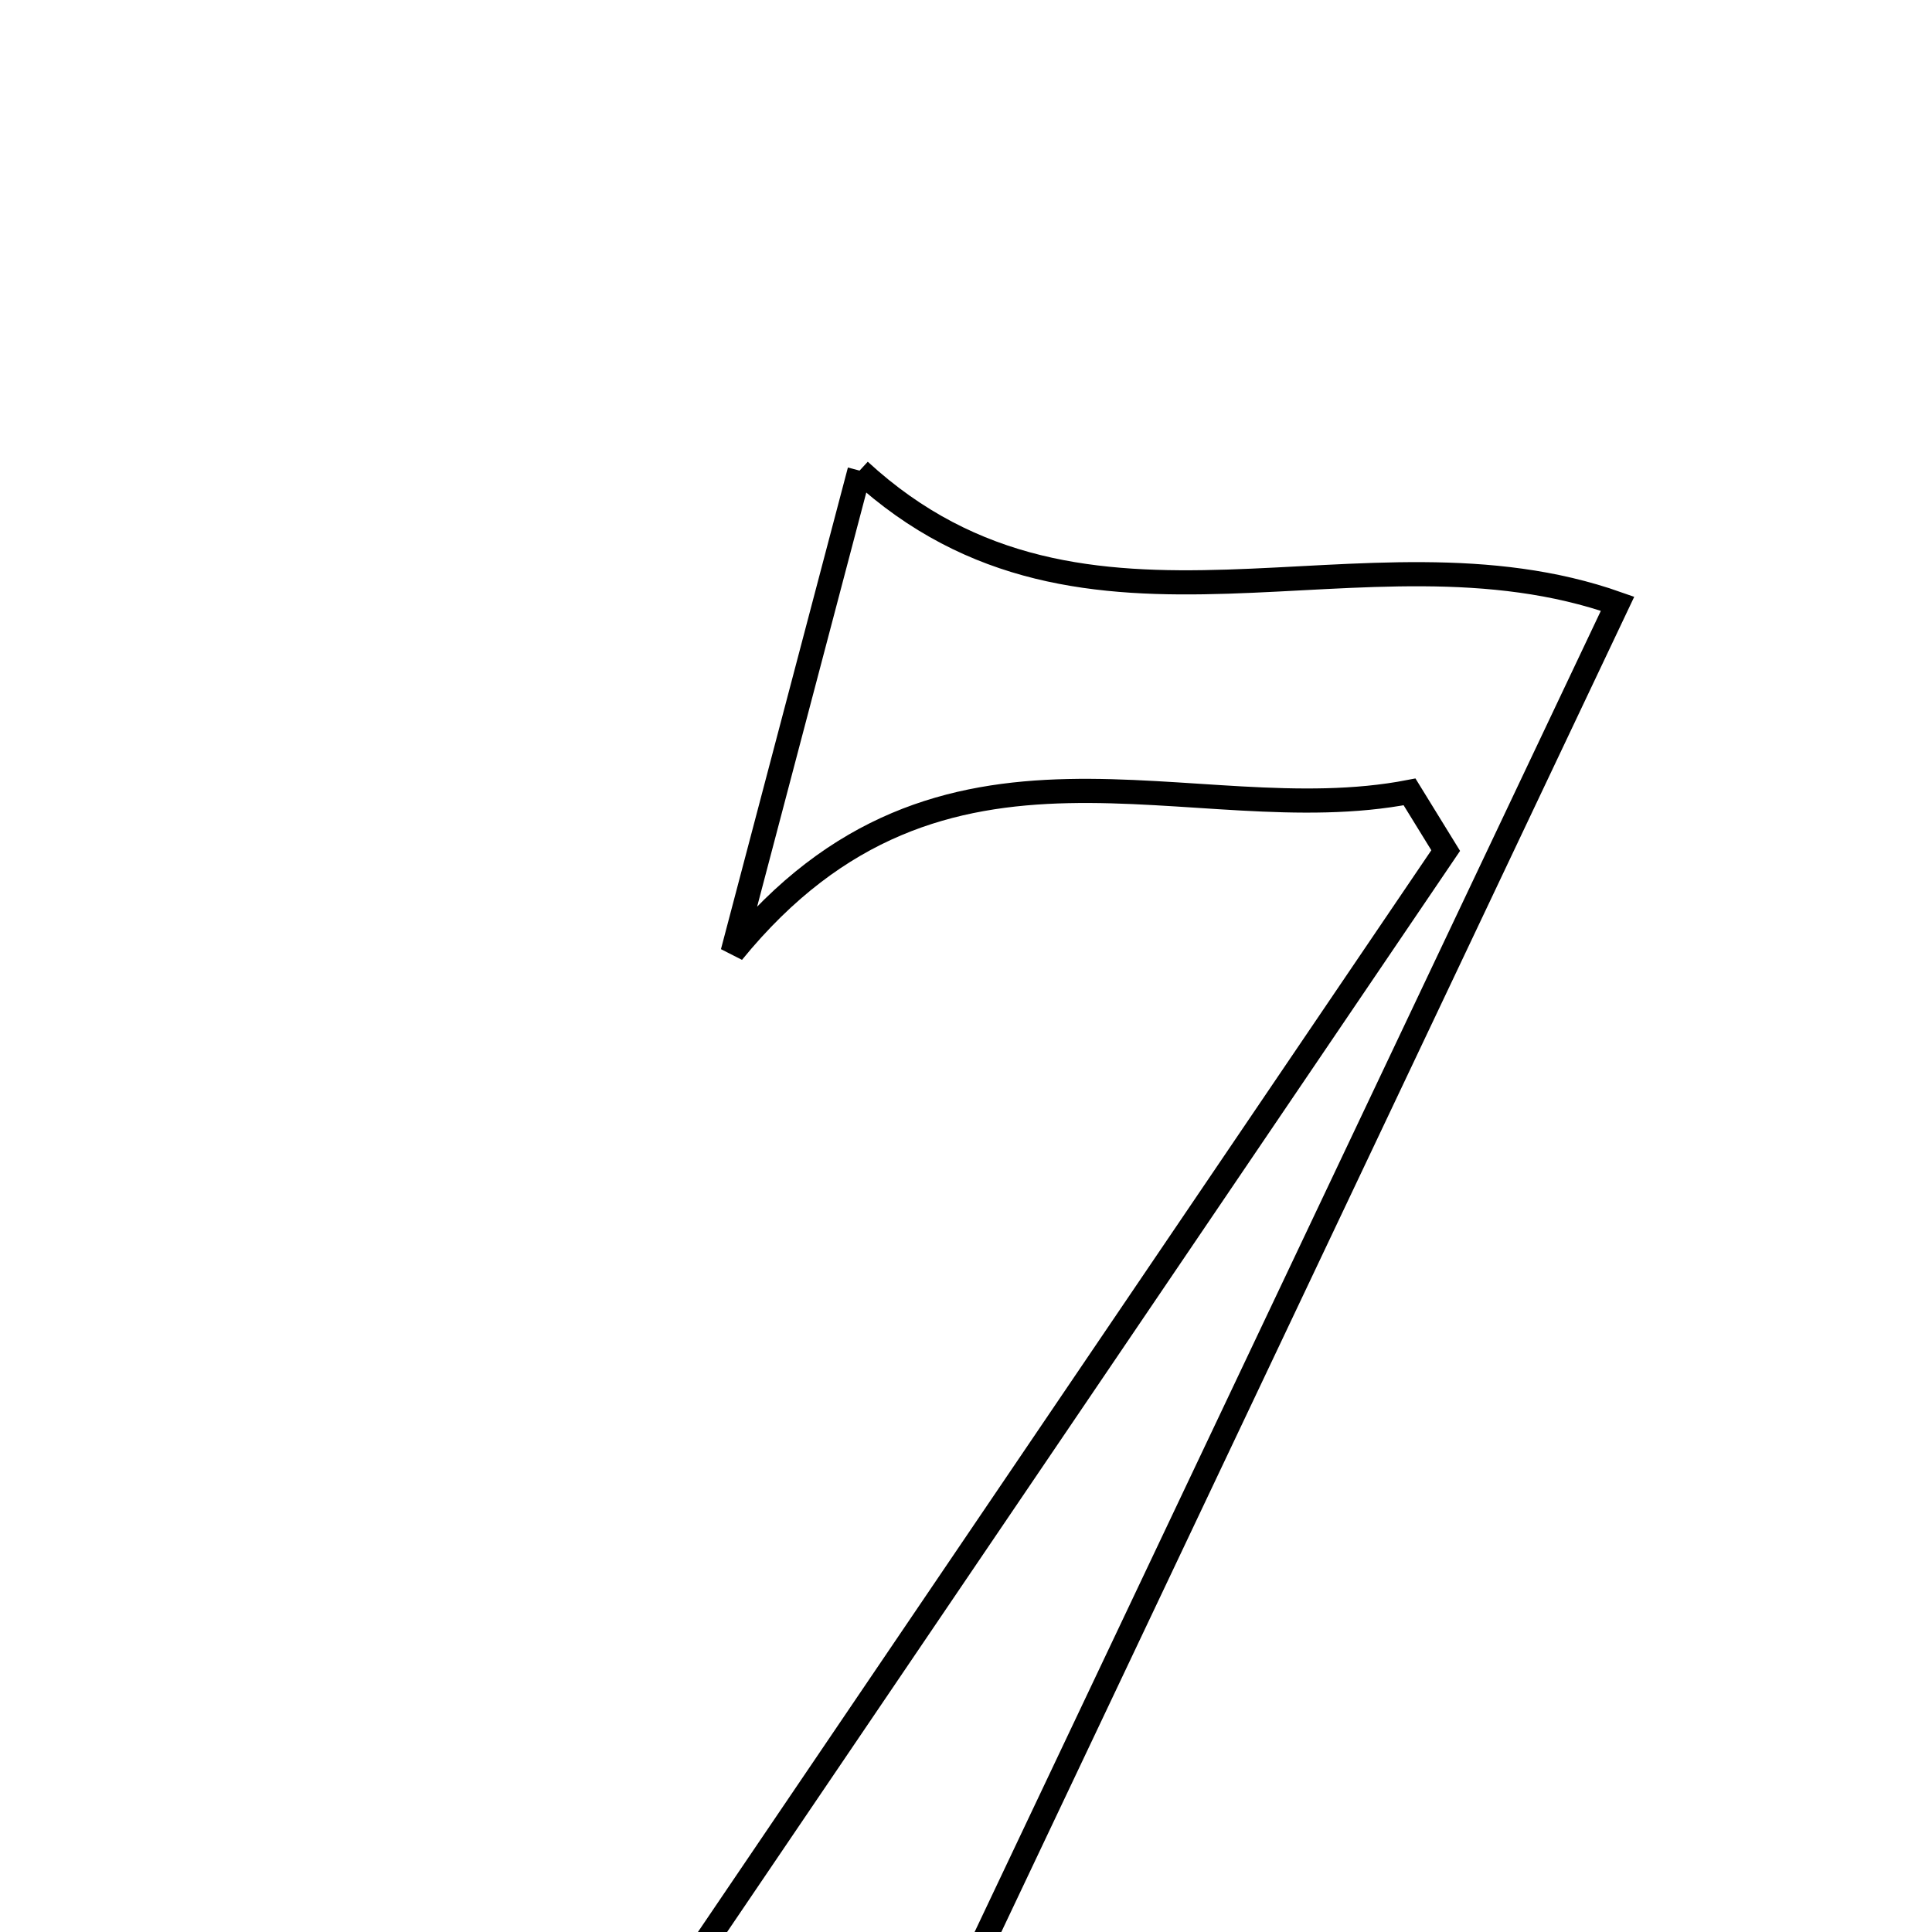 <svg xmlns="http://www.w3.org/2000/svg" viewBox="0.0 0.0 24.0 24.0" height="200px" width="200px"><path fill="none" stroke="black" stroke-width=".3" stroke-opacity="1.0"  filling="0" d="M10.678 5.846 C13.496 8.441 16.917 6.378 20.094 7.5 C17.314 13.365 14.546 19.205 11.777 25.046 C10.568 25.046 9.475 25.046 8.142 25.046 C11.501 20.091 14.73 15.329 17.959 10.566 C17.81 10.323 17.66 10.08 17.51 9.837 C14.796 10.362 11.714 8.622 9.101 11.829 C9.696 9.571 10.178 7.743 10.678 5.846"></path></svg>
